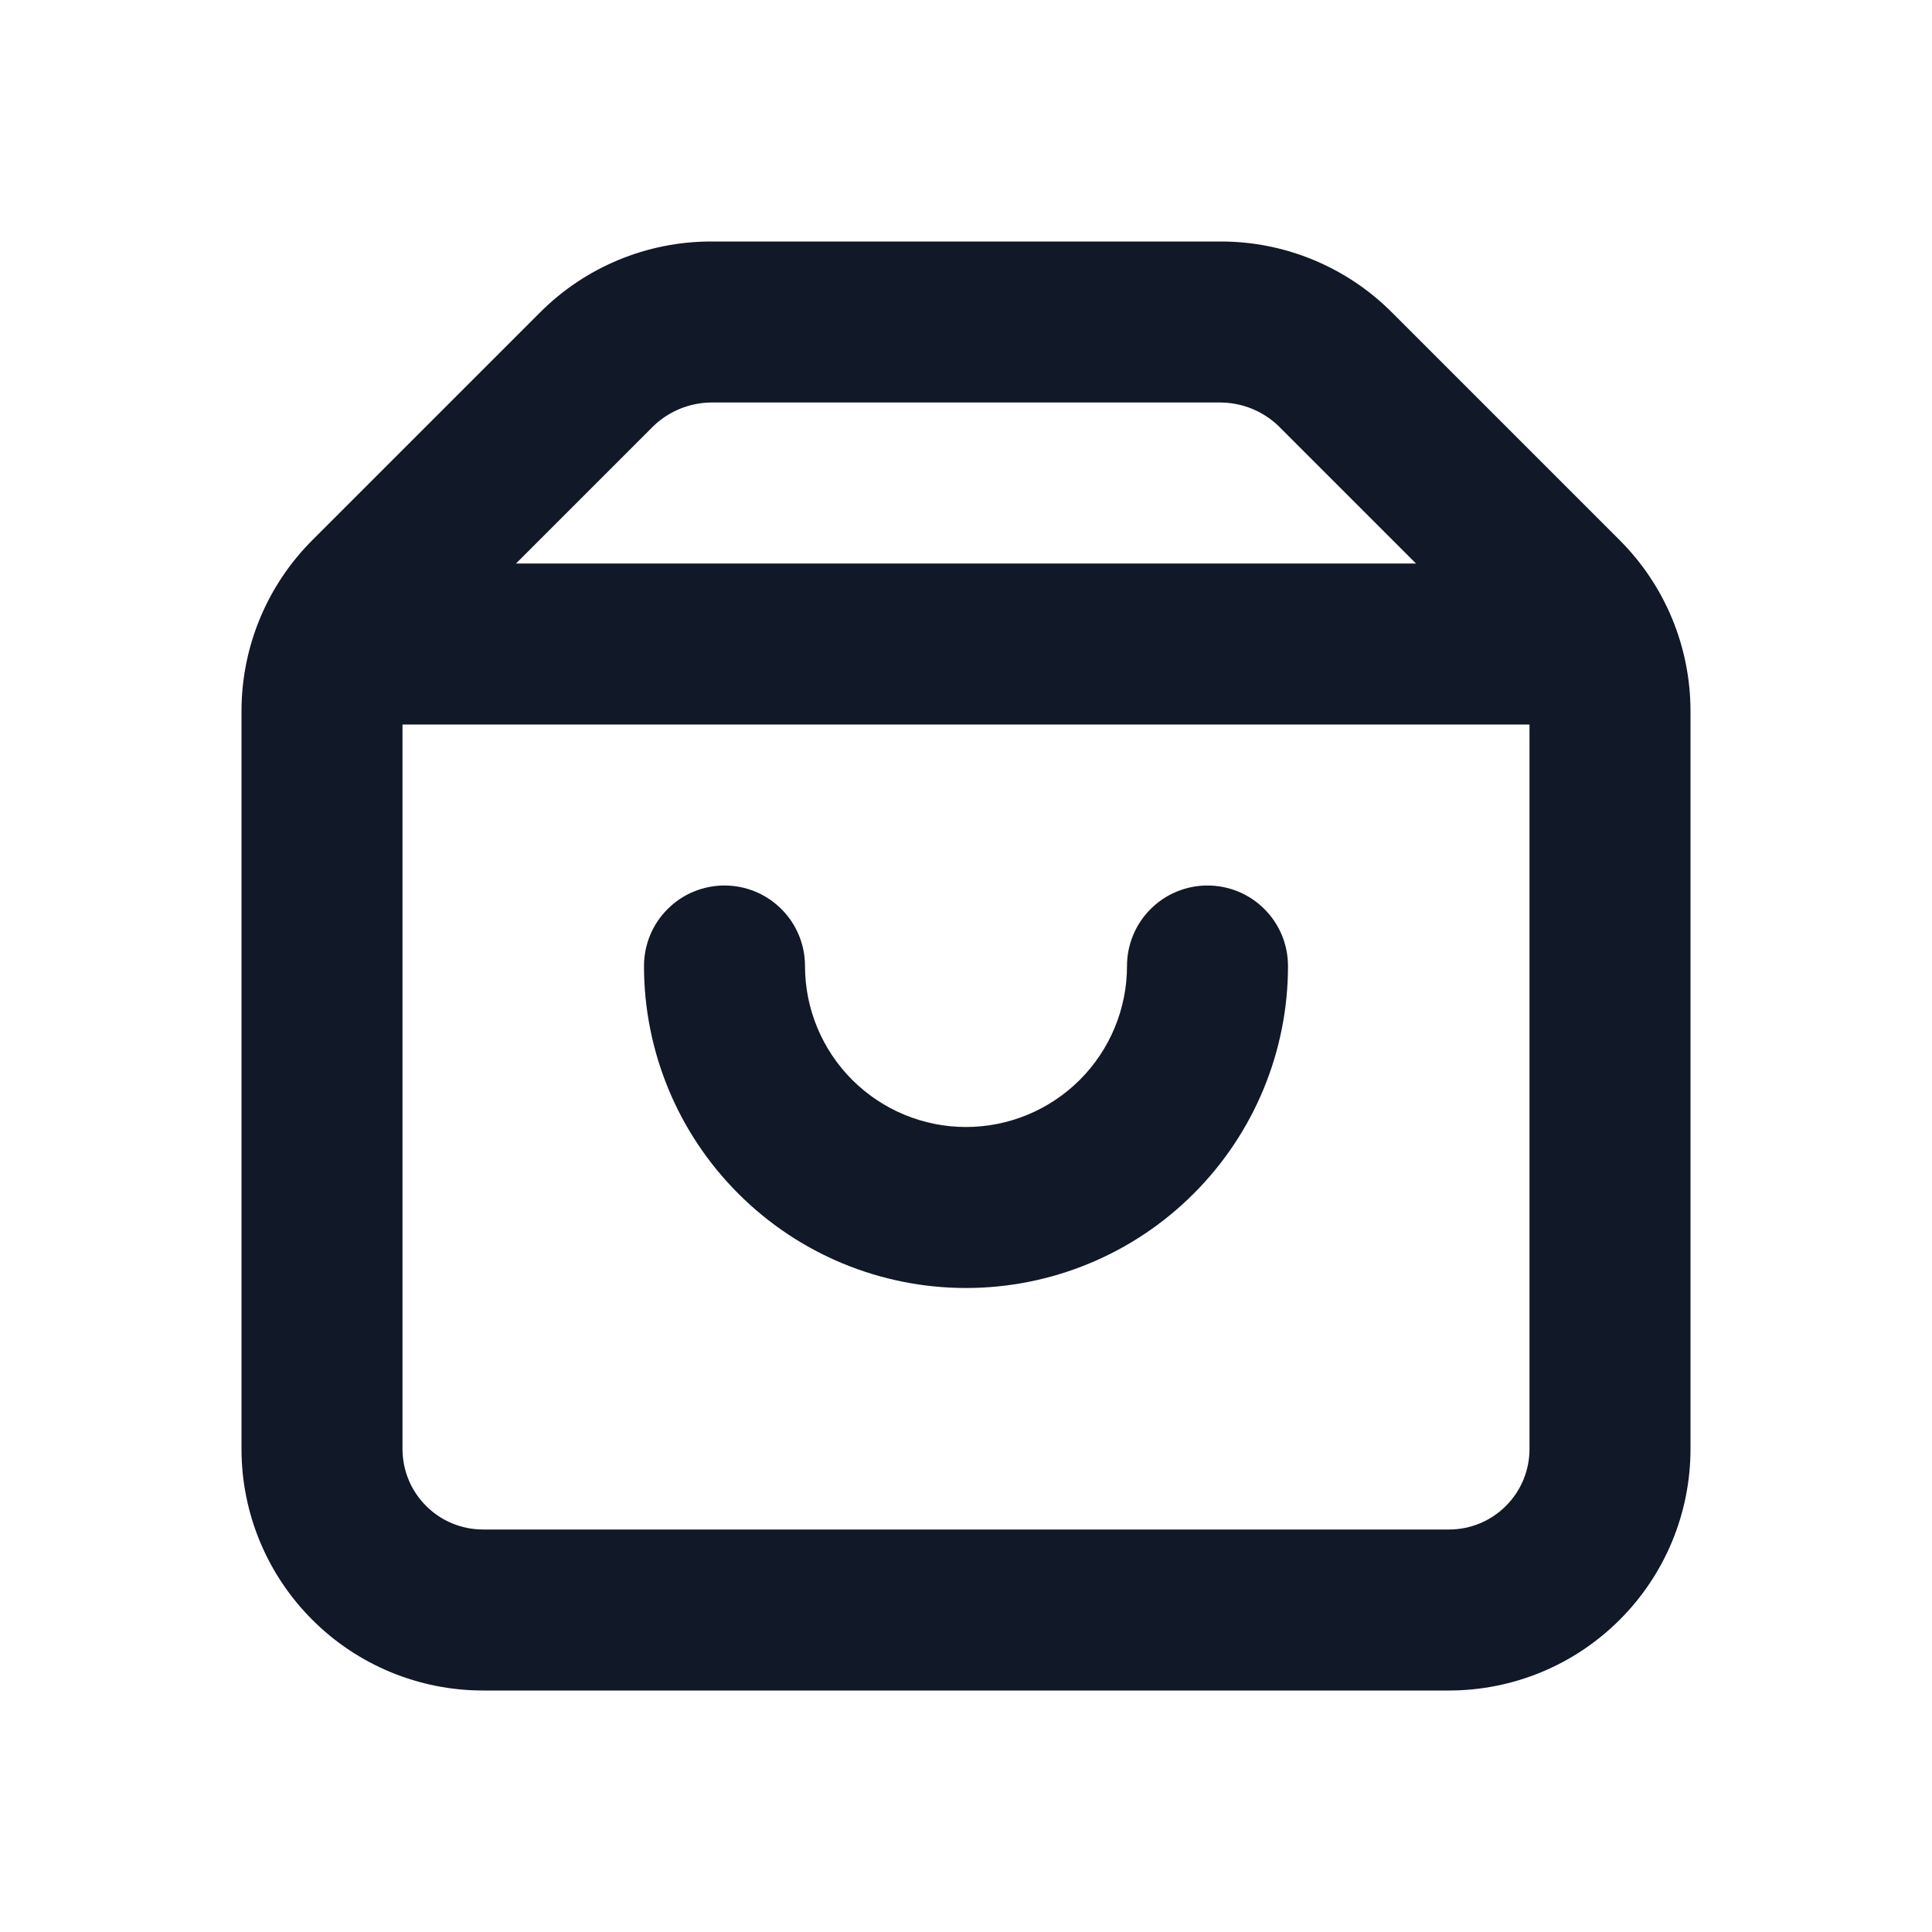 <svg width="24" height="24" viewBox="0 0 24 24" fill="none" xmlns="http://www.w3.org/2000/svg">
<g clip-path="url(#clip0_1_5376)">
<path d="M20.12 6.71L17.29 3.88C16.728 3.317 15.965 3.001 15.17 3H8.83C8.035 3.001 7.272 3.317 6.71 3.88L3.88 6.71C3.317 7.272 3.001 8.035 3 8.83V18C3 18.796 3.316 19.559 3.879 20.121C4.441 20.684 5.204 21 6 21H18C18.796 21 19.559 20.684 20.121 20.121C20.684 19.559 21 18.796 21 18V8.83C20.999 8.035 20.683 7.272 20.12 6.71ZM8.12 5.29C8.312 5.107 8.565 5.004 8.83 5H15.17C15.435 5.004 15.688 5.107 15.88 5.29L17.59 7H6.41L8.12 5.29ZM18 19H6C5.735 19 5.48 18.895 5.293 18.707C5.105 18.52 5 18.265 5 18V9H19V18C19 18.265 18.895 18.52 18.707 18.707C18.52 18.895 18.265 19 18 19Z" fill="#111827"/>
<path d="M15 11C14.735 11 14.48 11.105 14.293 11.293C14.105 11.48 14 11.735 14 12C14 12.53 13.789 13.039 13.414 13.414C13.039 13.789 12.53 14 12 14C11.47 14 10.961 13.789 10.586 13.414C10.211 13.039 10 12.53 10 12C10 11.735 9.895 11.48 9.707 11.293C9.52 11.105 9.265 11 9 11C8.735 11 8.48 11.105 8.293 11.293C8.105 11.48 8 11.735 8 12C8 13.061 8.421 14.078 9.172 14.828C9.922 15.579 10.939 16 12 16C13.061 16 14.078 15.579 14.828 14.828C15.579 14.078 16 13.061 16 12C16 11.735 15.895 11.48 15.707 11.293C15.52 11.105 15.265 11 15 11Z" fill="#111827"/>
</g>
<defs>
<clipPath id="clip0_1_5376">
<rect width="24" height="24" fill="white"/>
</clipPath>
</defs>
</svg>

